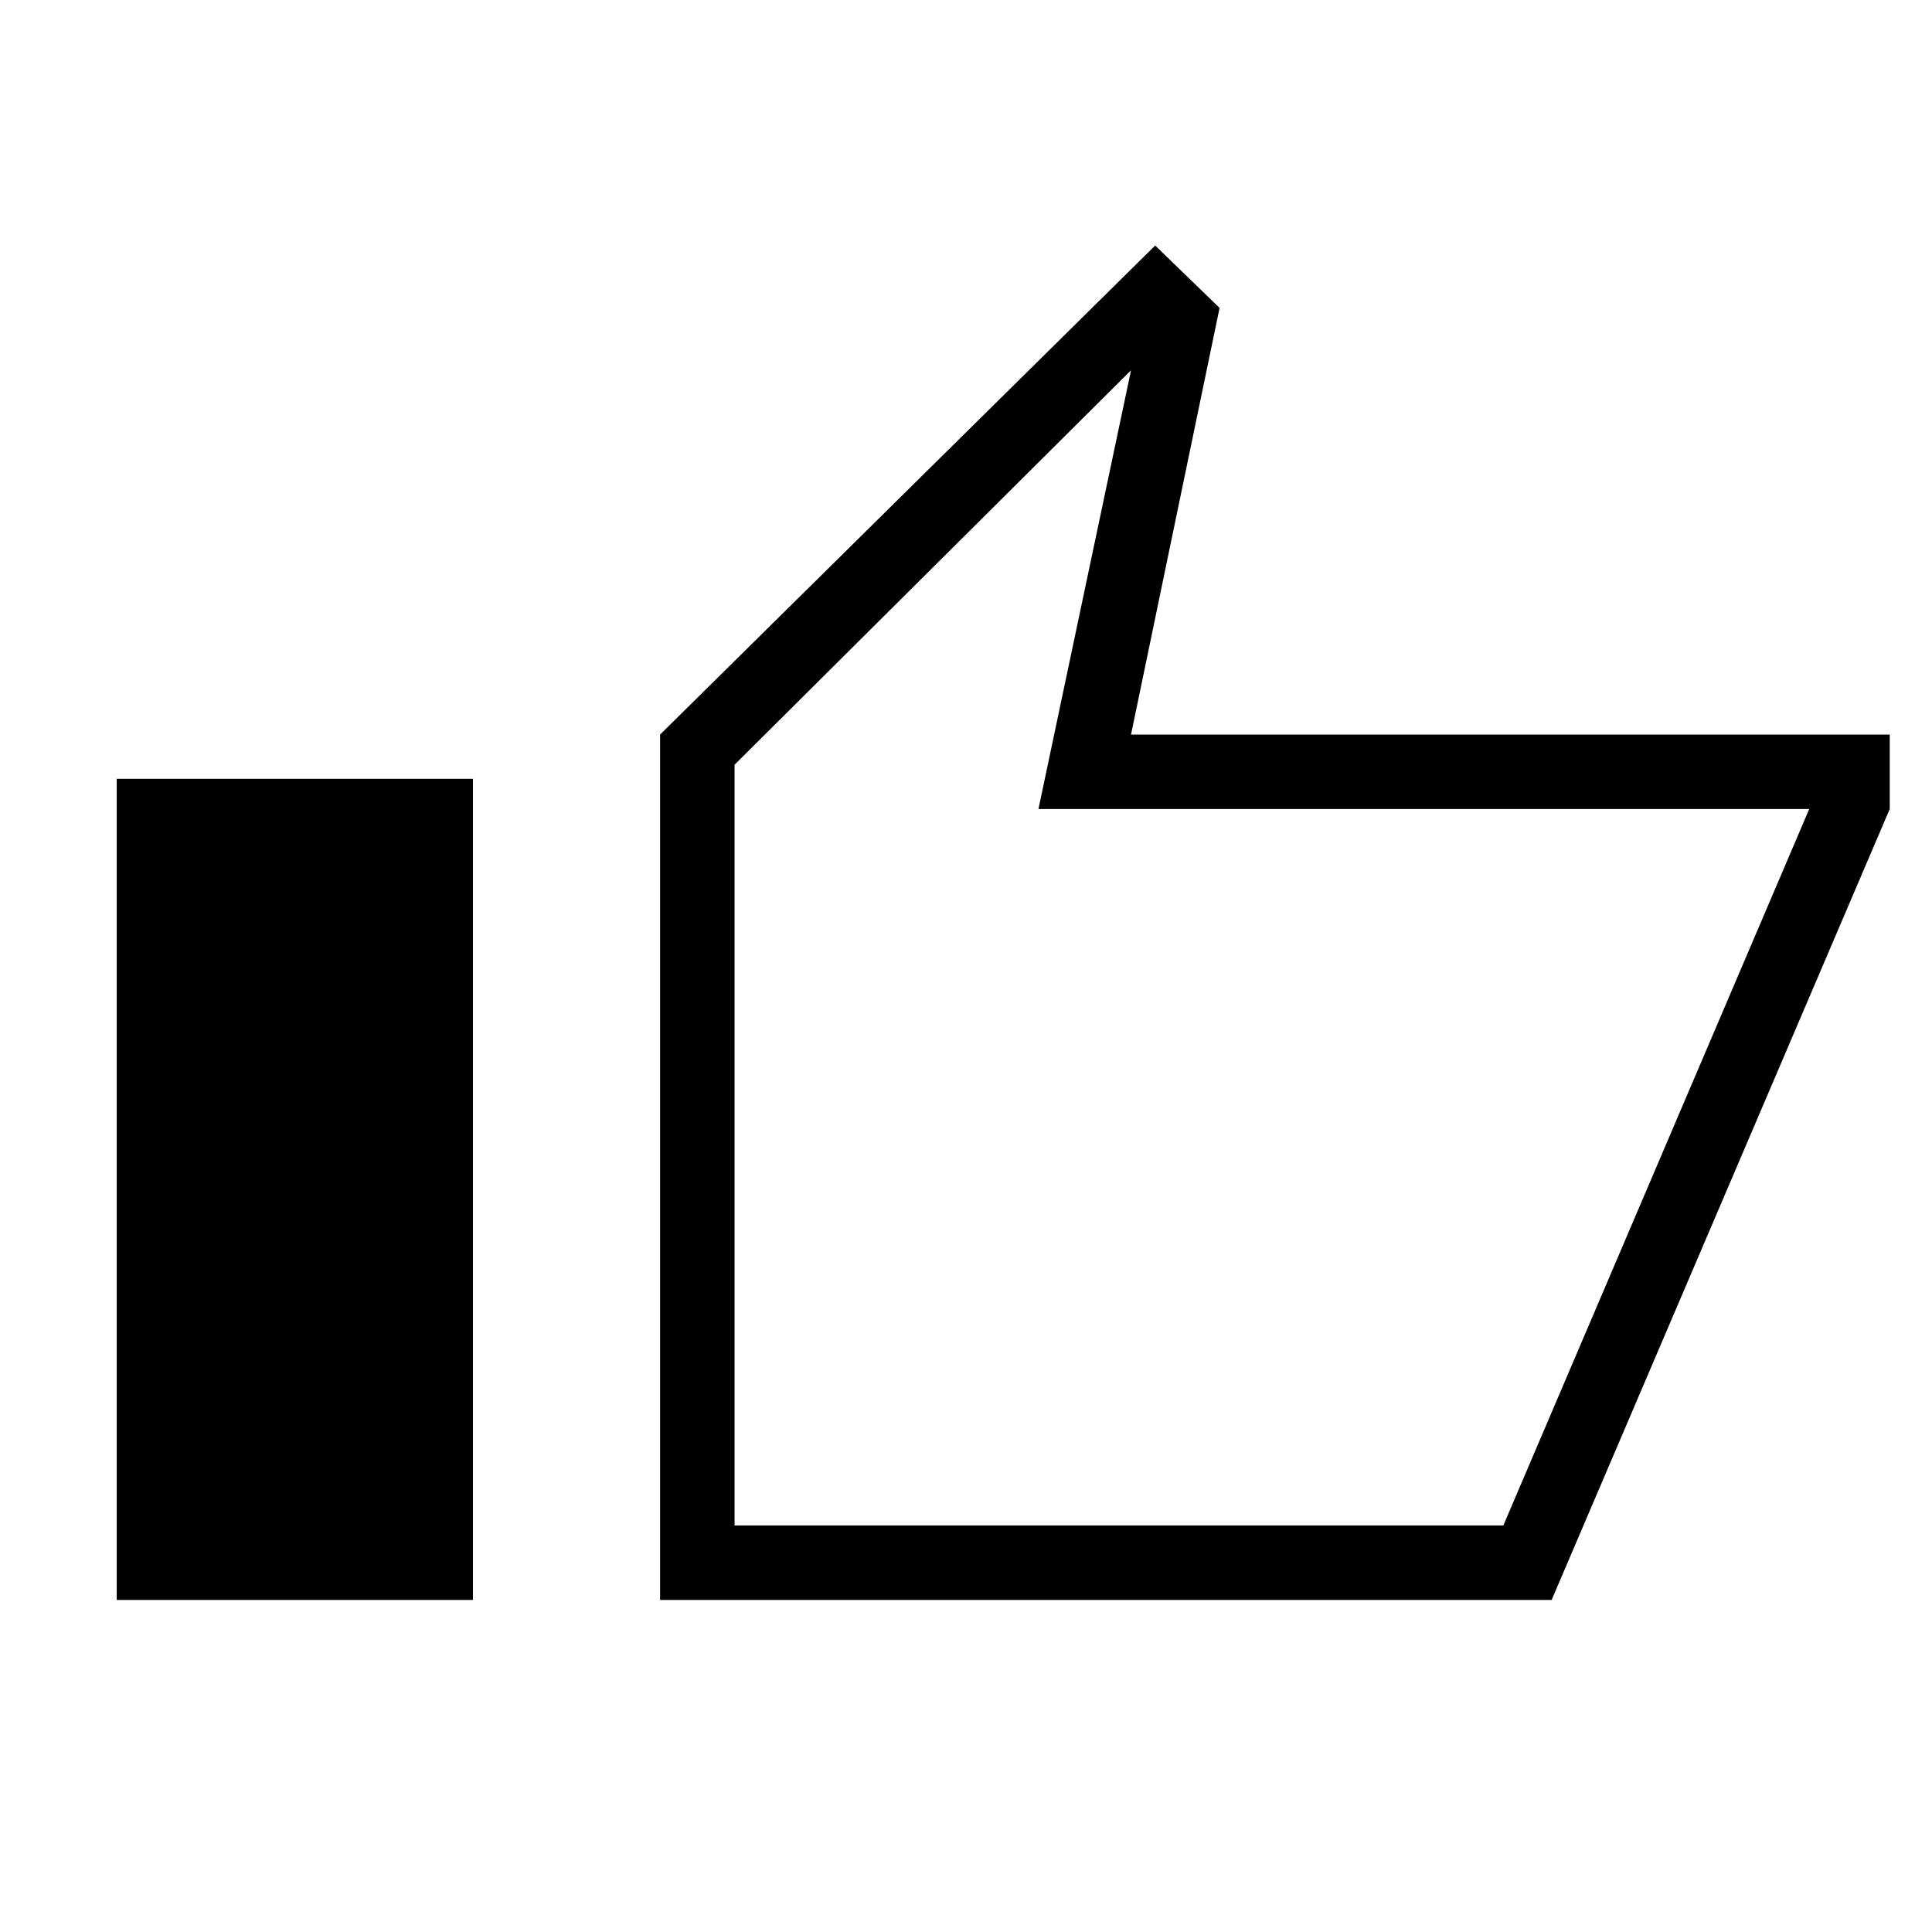 <svg xmlns="http://www.w3.org/2000/svg" height="24" width="24"><path d="M8.2 19.875V9.125L14.35 3.05L15.15 3.825L14.05 9.125H23.475V10.05L19.275 19.875ZM9.125 18.95H18.675L22.475 10.05H12.9L14.05 4.6L9.125 9.5ZM1.45 19.875H5.875V9.675H1.45ZM9.125 18.95V9.5V10.05V18.95Z"/></svg>